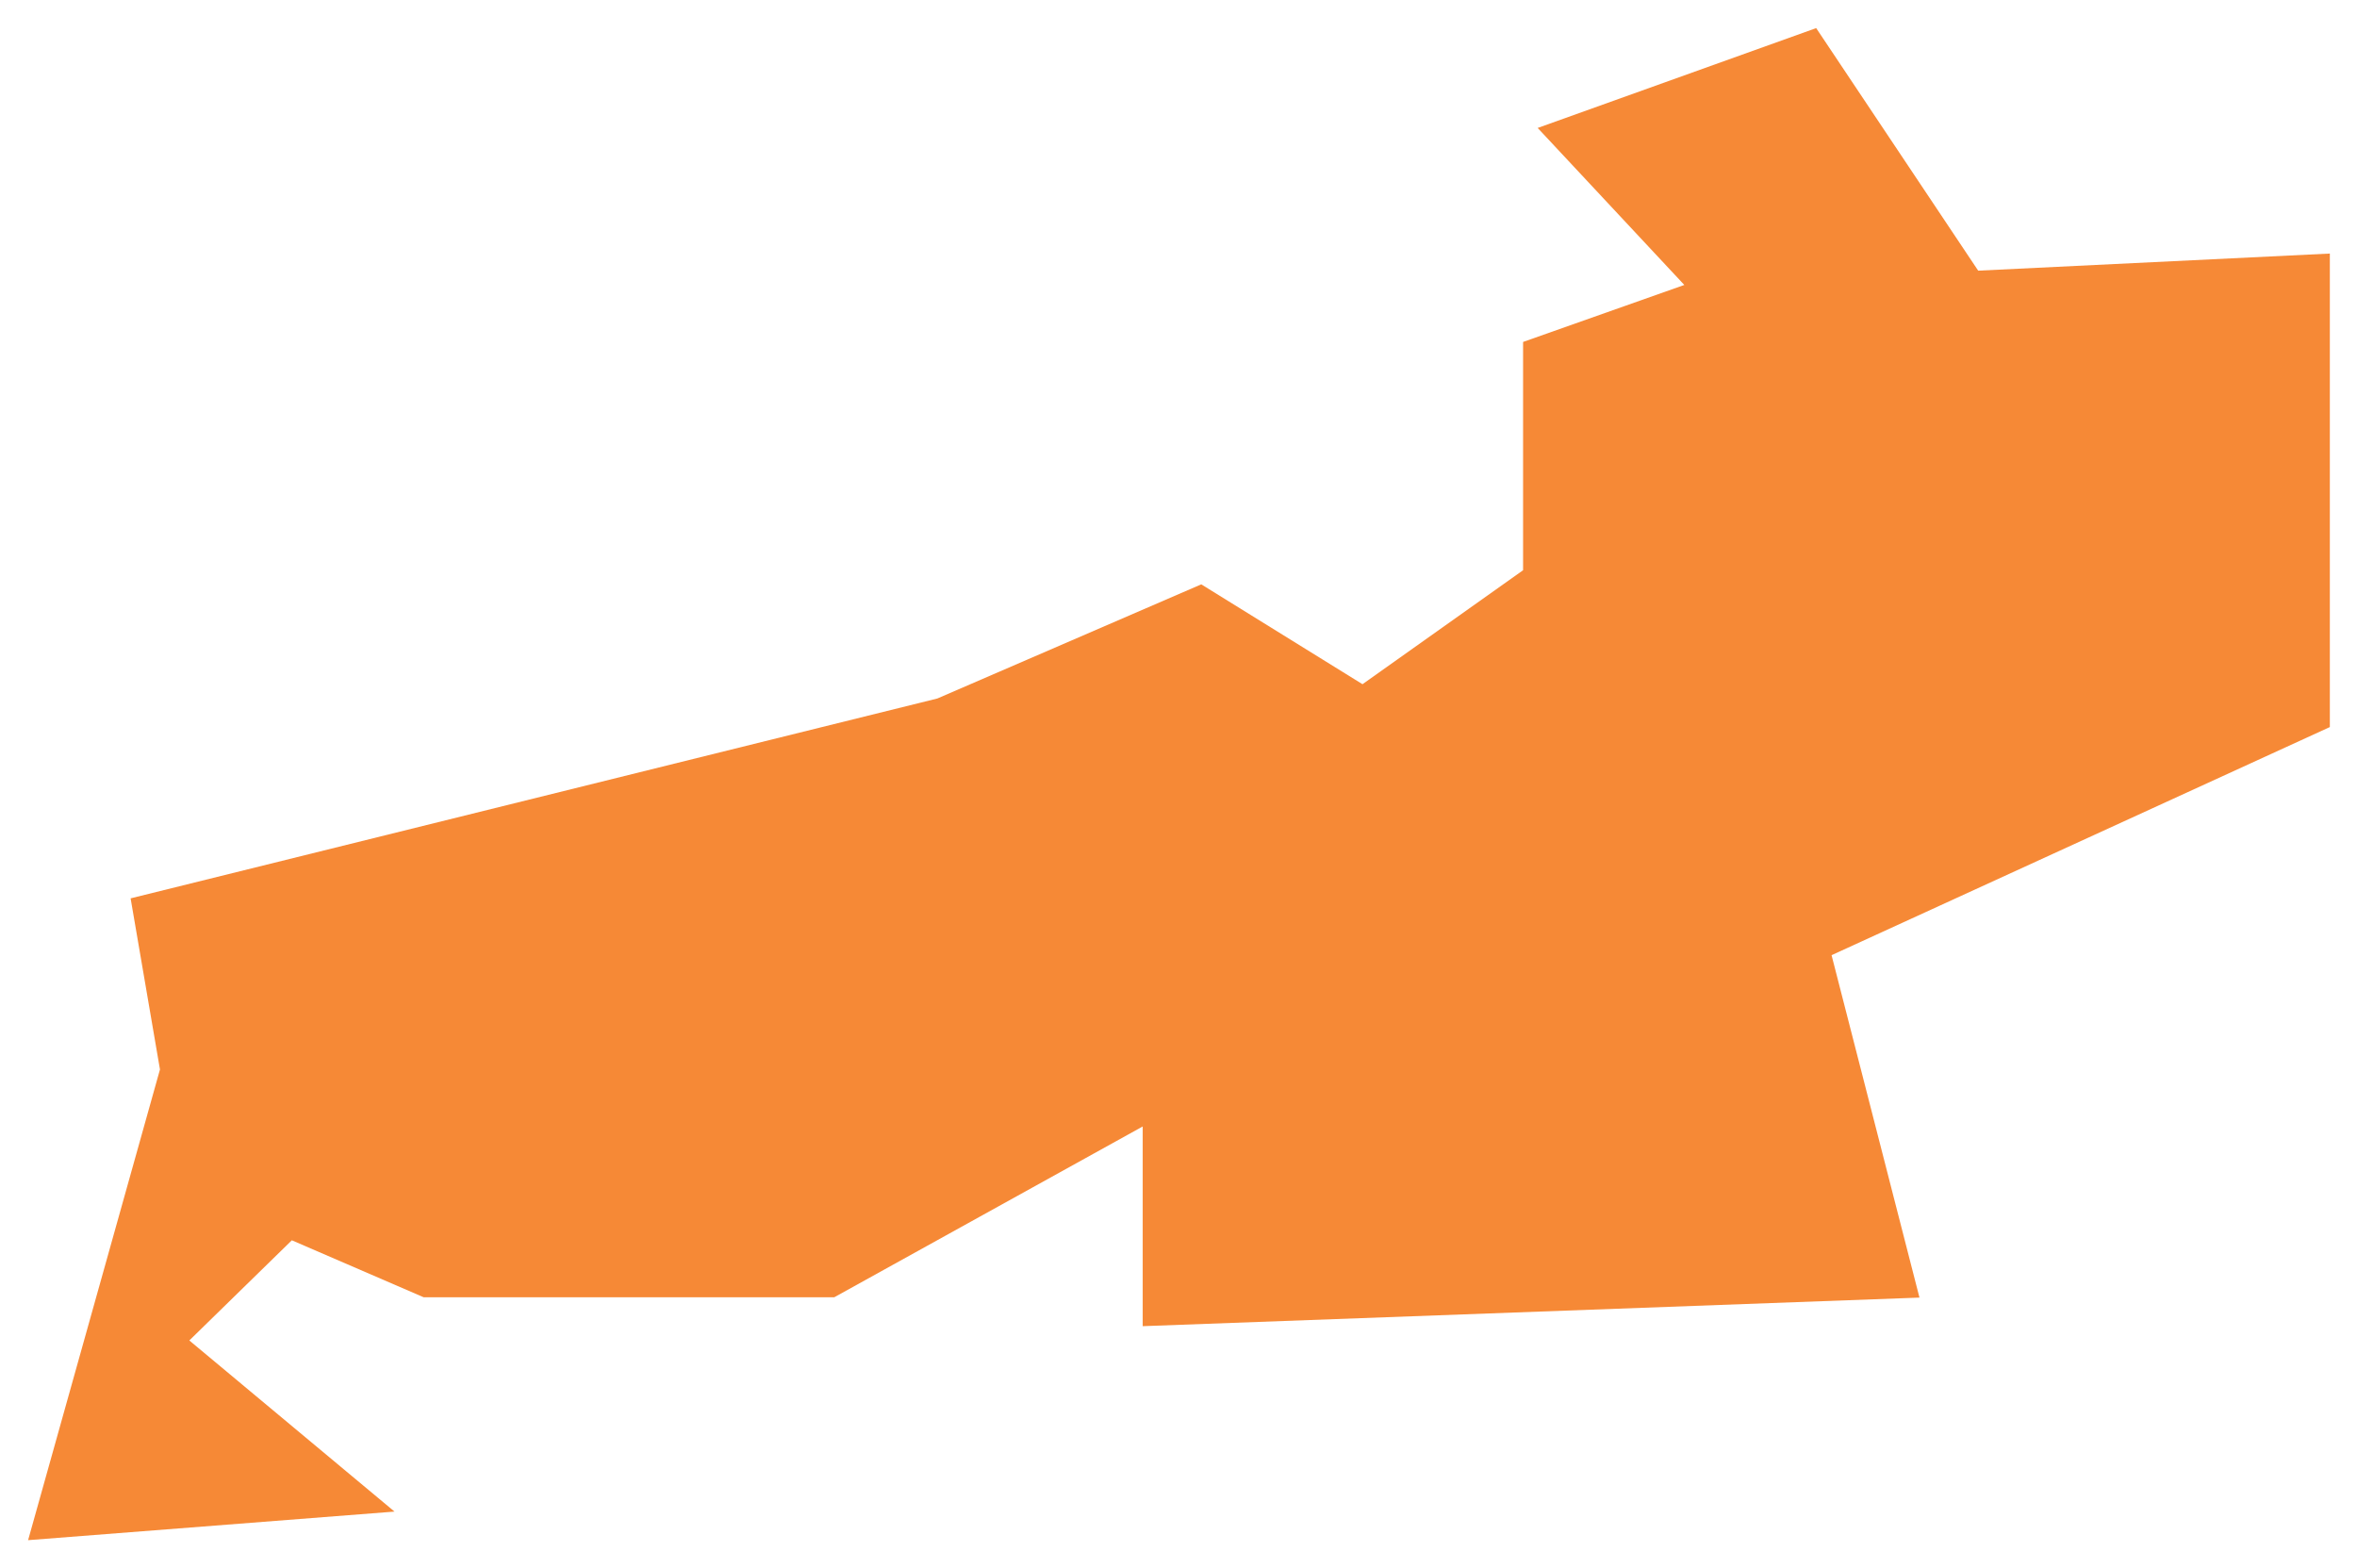 <svg xmlns="http://www.w3.org/2000/svg" xmlns:xlink="http://www.w3.org/1999/xlink" viewBox="0 0 15.014 9.988"><defs><style>.a{fill:#f68936;}.b{clip-path:url(#a);}</style><clipPath id="a"><path class="a" d="M0-23.771H15.014v9.988H0Z" transform="translate(0 23.771)"/></clipPath></defs><g transform="translate(-1016.359 -162.771)"><g class="b" transform="translate(1016.359 162.771)"><g transform="translate(0.179 0.179)"><path class="a" d="M0-13.29l2.334-.182-1.307-1.09L1.68-15.2l.84.363H5.135L7.1-15.925v1.272l4.948-.182-.56-2.181,3.174-1.453v-3.016l-2.24.109L11.39-22.921l-1.774.636.934,1-1.027.363v1.454L8.5-18.742l-1.027-.636-1.681.727L.653-17.378l.187,1.09Z" transform="translate(0 22.921)"/></g></g></g></svg>
